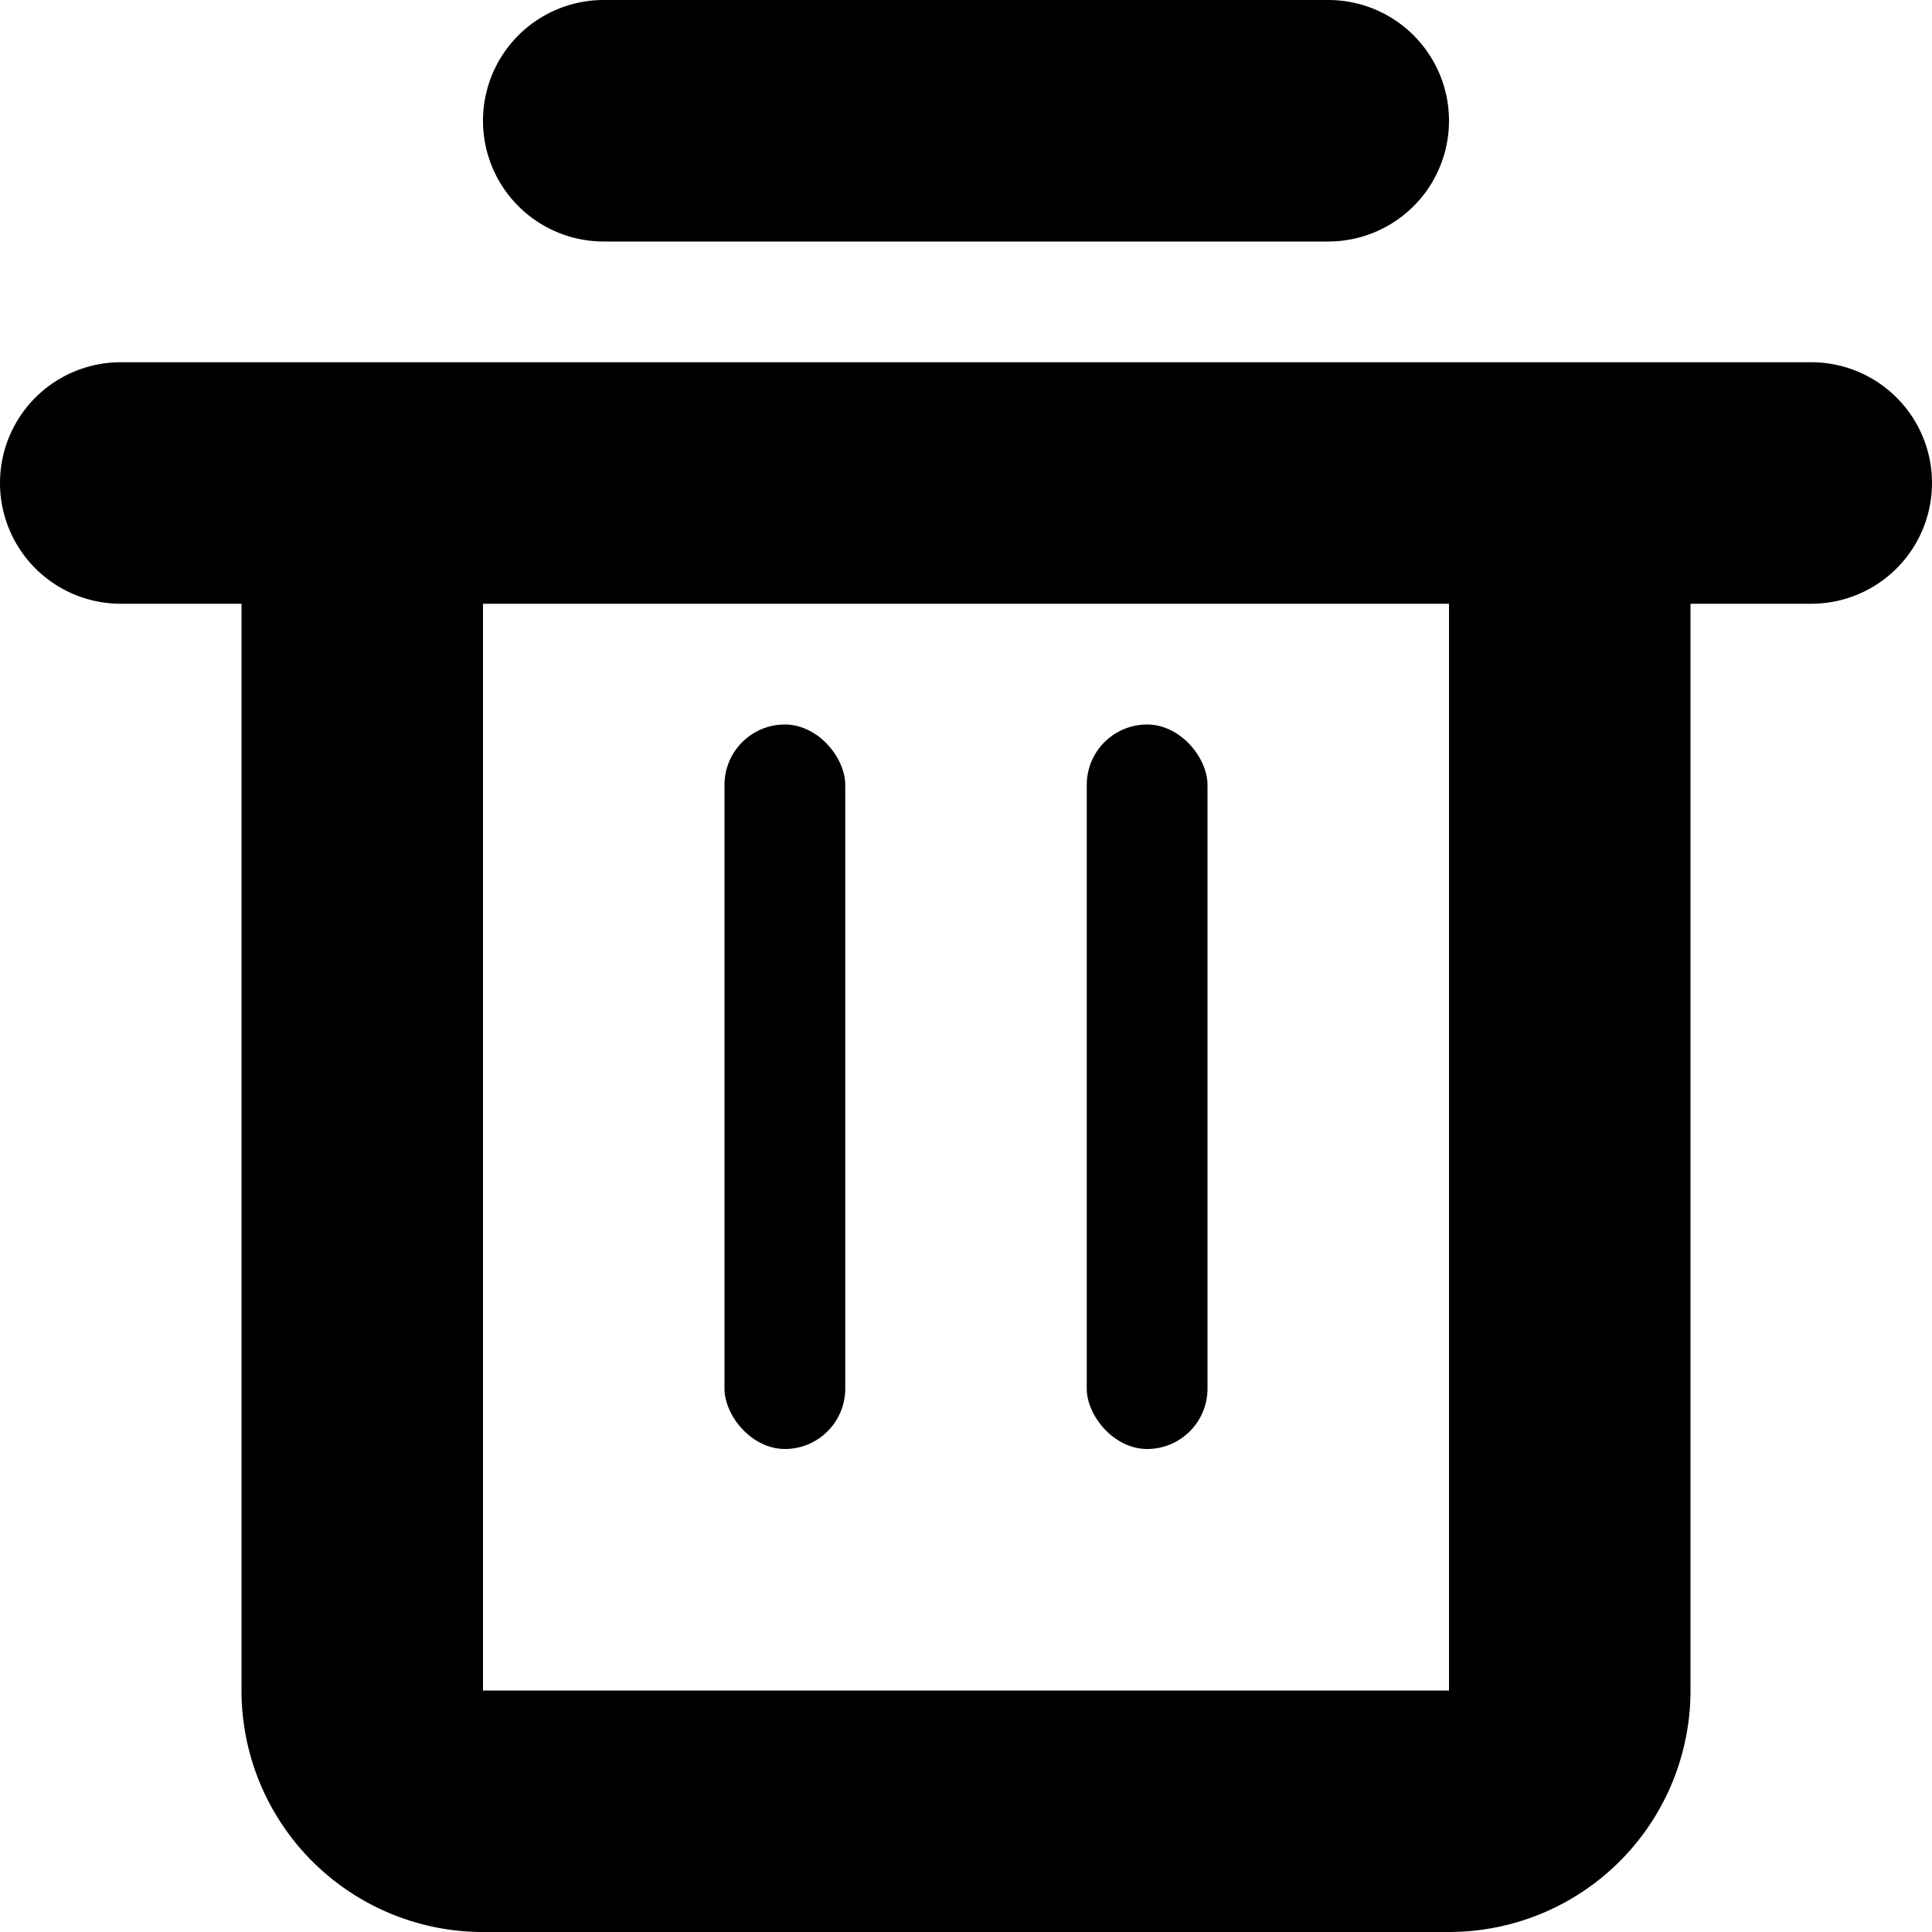 <svg xmlns="http://www.w3.org/2000/svg" width="16" height="16" viewBox="0 0 16 16">
    <g fill="none" fill-rule="evenodd">
        <path d="M0-1h16v16H0z"/>
        <g fill="#000">
            <path fill-rule="nonzero" d="M4 5v9h8V5H4zm10 0v9a2 2 0 0 1-2 2H4a2 2 0 0 1-2-2V5H1a1 1 0 1 1 0-2h14a1 1 0 0 1 0 2h-1zM5 0h6a1 1 0 0 1 0 2H5a1 1 0 1 1 0-2z"/>
            <rect width="1" height="6" x="6" y="6" rx=".5"/>
            <rect width="1" height="6" x="9" y="6" rx=".5"/>
        </g>
    </g>
</svg>
